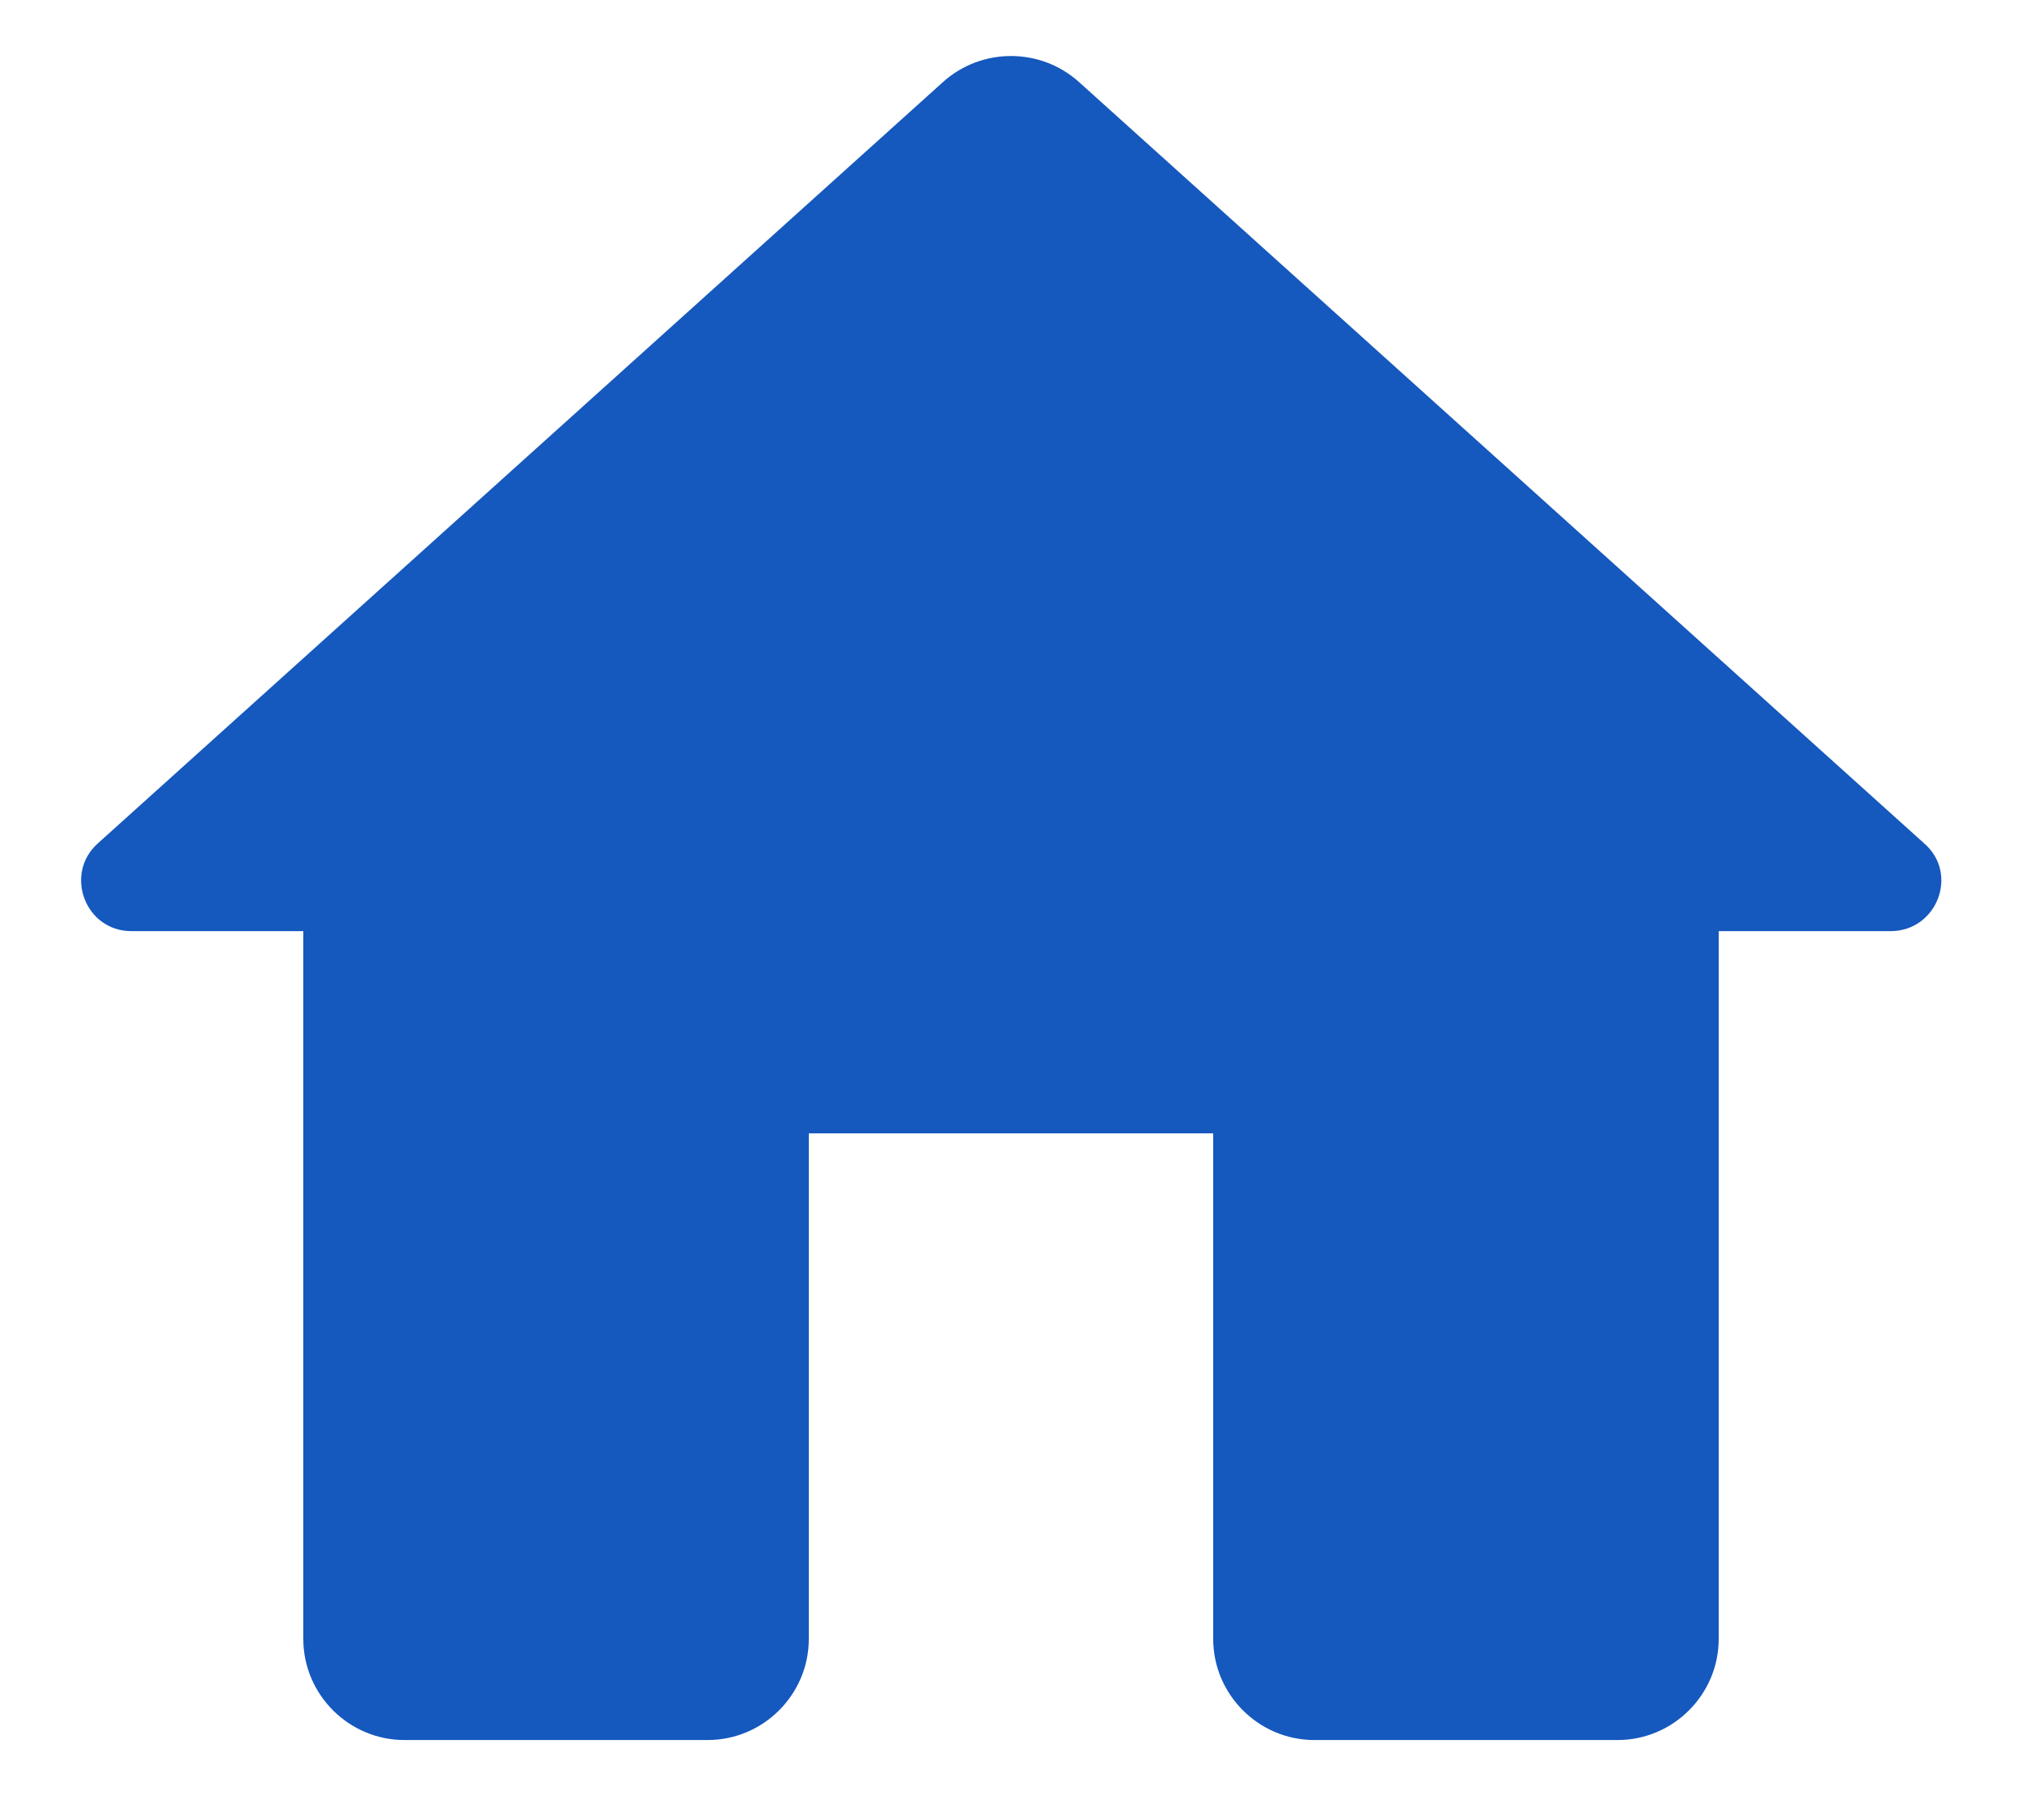 <svg width="20" height="18" viewBox="0 0 20 18" fill="none" xmlns="http://www.w3.org/2000/svg">
<path d="M8 16.209V11.209H12V16.209C12 16.759 12.45 17.209 13 17.209H16C16.55 17.209 17 16.759 17 16.209V9.209H18.7C19.16 9.209 19.38 8.639 19.03 8.339L10.67 0.809C10.29 0.469 9.71 0.469 9.33 0.809L0.97 8.339C0.63 8.639 0.84 9.209 1.3 9.209H3V16.209C3 16.759 3.45 17.209 4 17.209H7C7.55 17.209 8 16.759 8 16.209Z" fill="#1558BE"/>
</svg>
